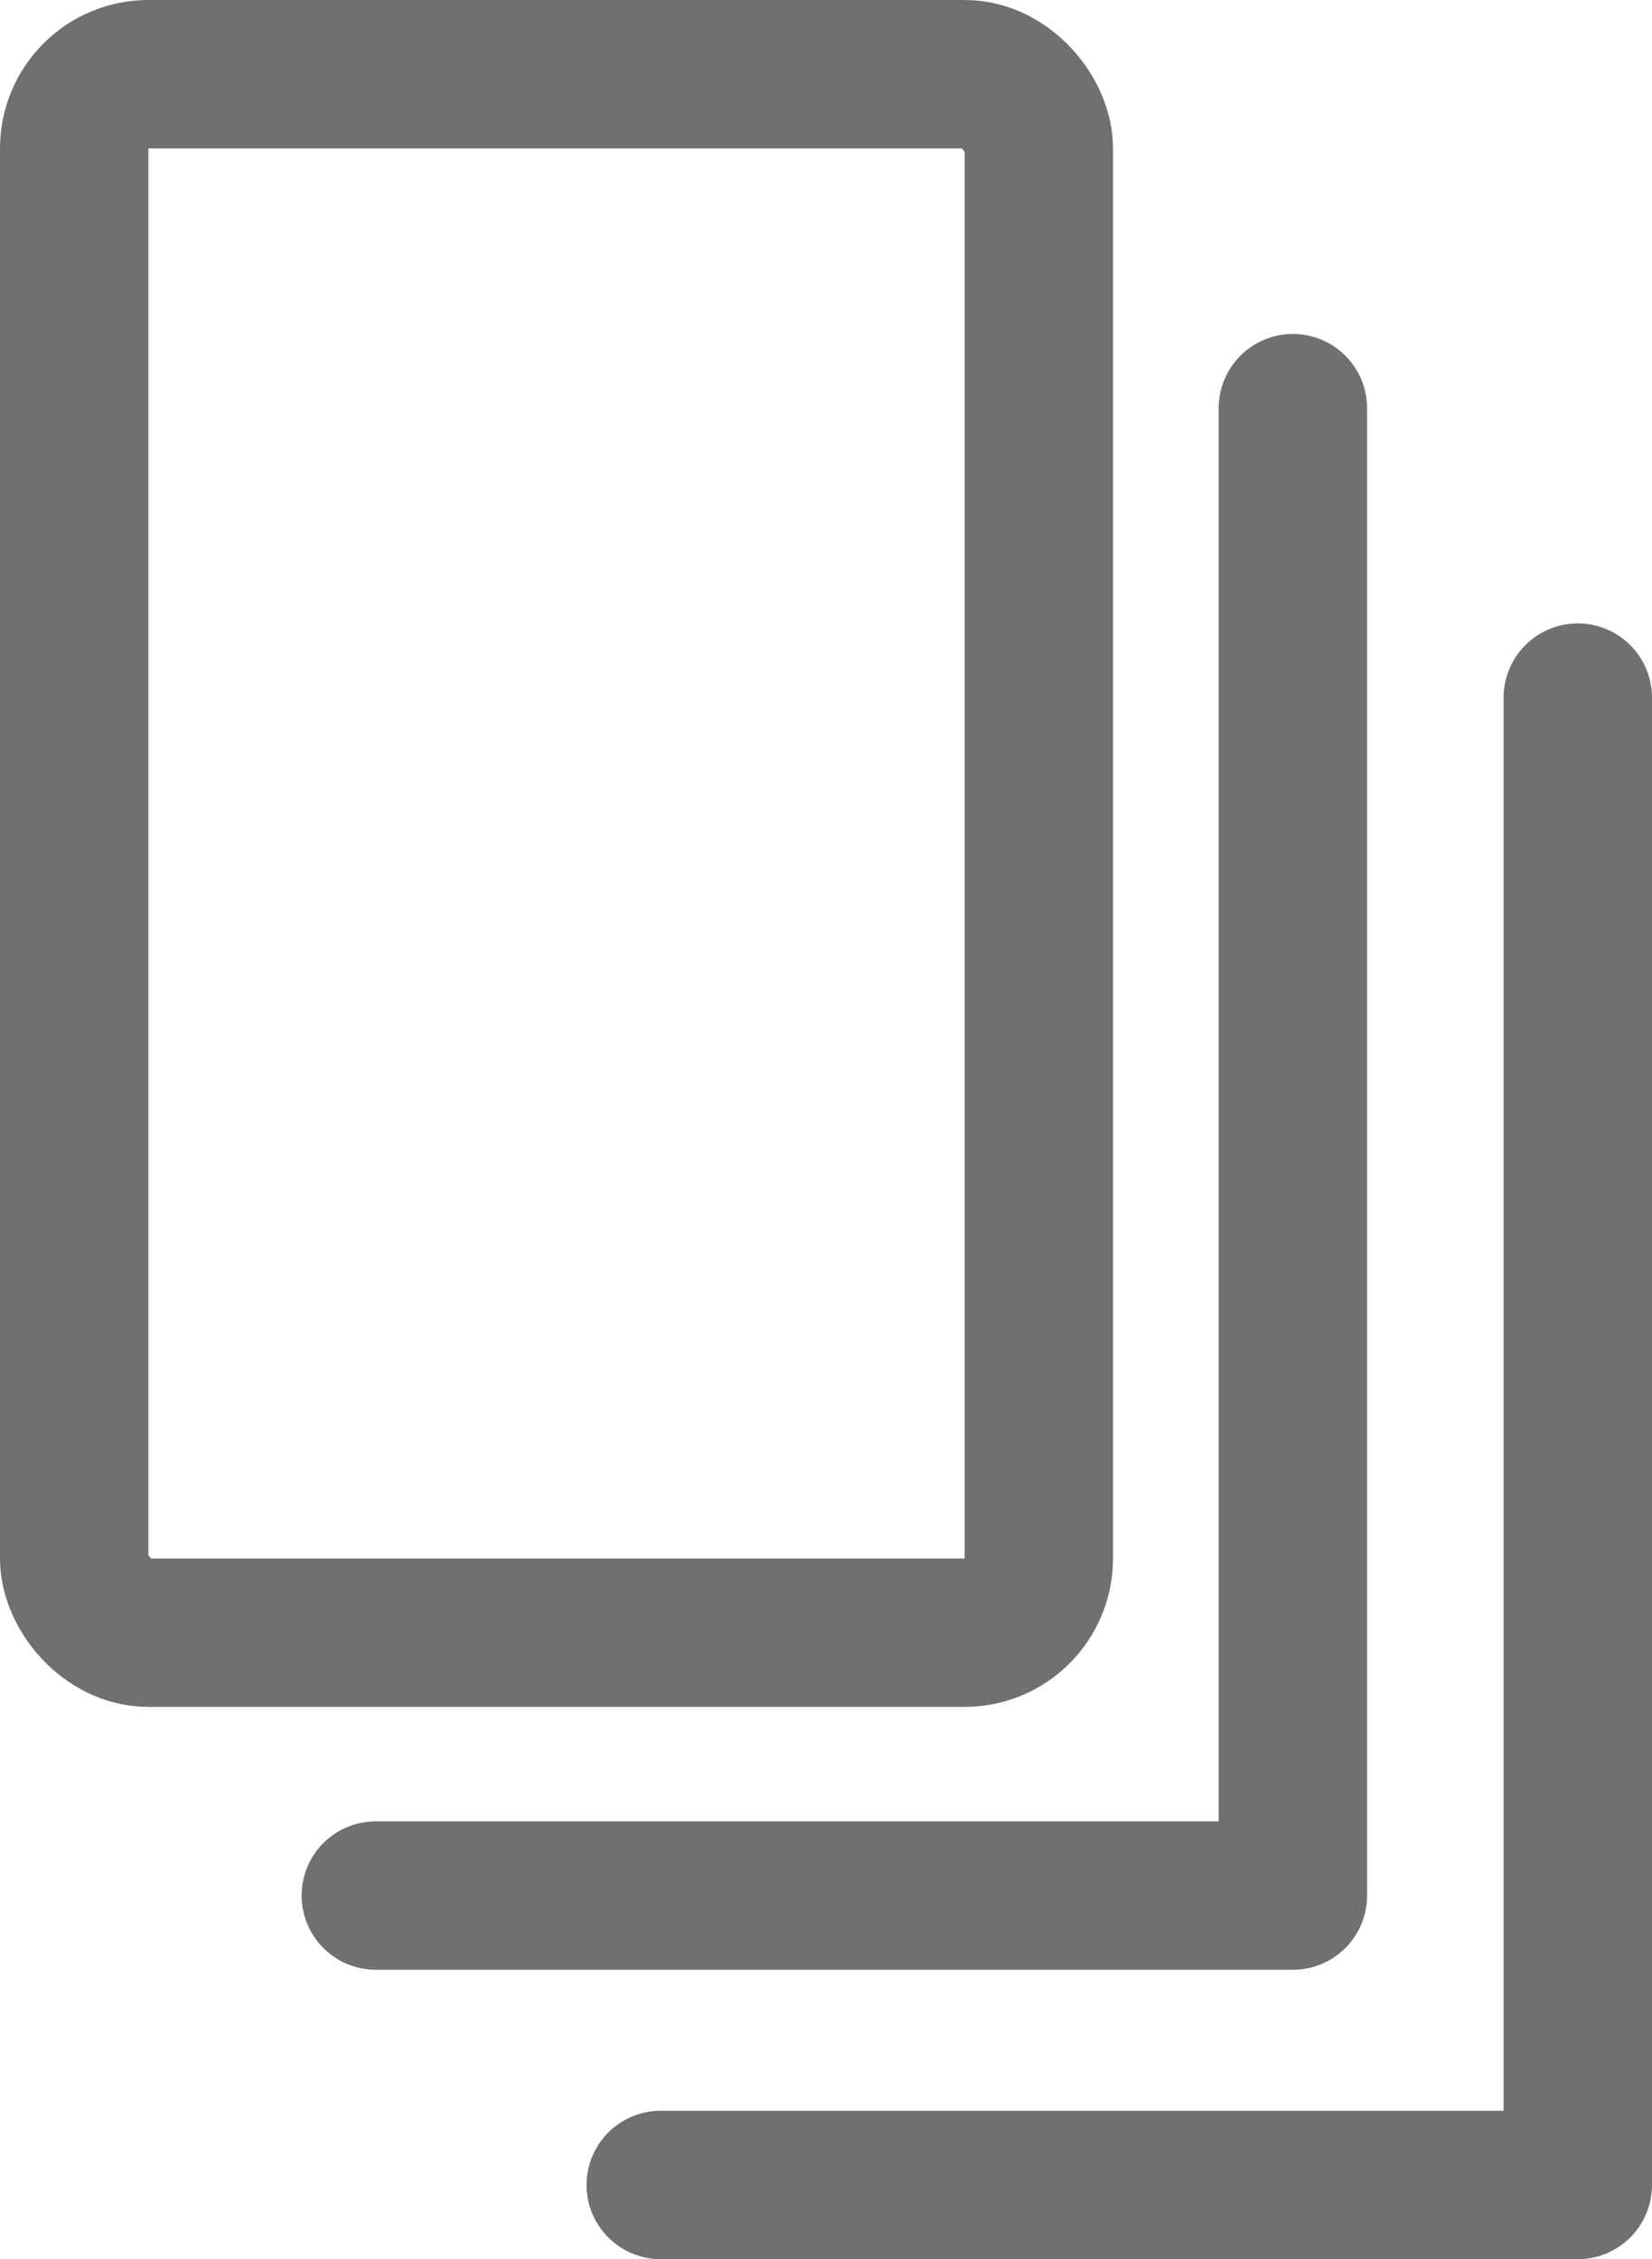 <svg xmlns="http://www.w3.org/2000/svg" width="22.264" height="30.442" viewBox="0 0 22.264 30.442">
  <g id="Group_15" data-name="Group 15" transform="translate(-0.409 0.46)">
    <g id="Rectangle_31" data-name="Rectangle 31" transform="translate(0.409 -0.46)" fill="none" stroke="#707070" stroke-width="2">
      <rect width="15" height="23" rx="2" stroke="none"/>
      <rect x="1" y="1" width="13" height="21" rx="1" fill="none"/>
    </g>
    <path id="Path_13" data-name="Path 13" d="M253.314,38.62h12.359V18.578" transform="translate(-247.84 -13.538)" fill="none" stroke="#707070" stroke-linecap="round" stroke-linejoin="round" stroke-width="2"/>
    <path id="Path_14" data-name="Path 14" d="M253.314,38.62h12.359V18.578" transform="translate(-244 -9.638)" fill="none" stroke="#707070" stroke-linecap="round" stroke-linejoin="round" stroke-width="2"/>
  </g>
</svg>
